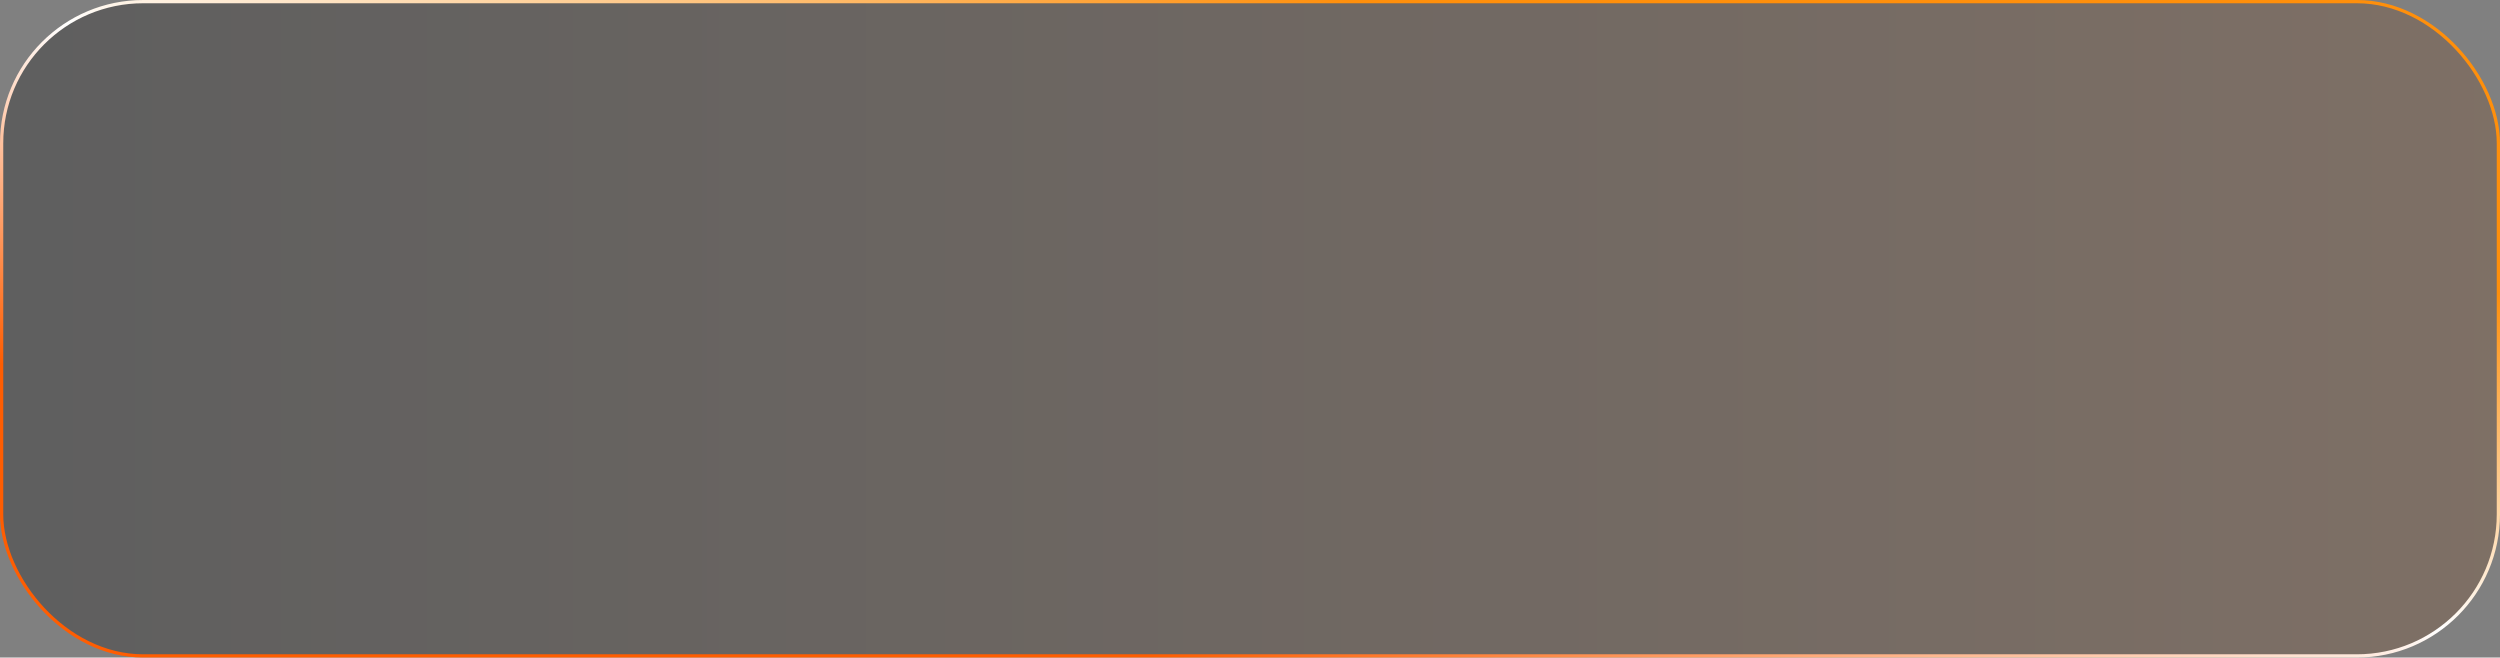 <svg width="384" height="101" viewBox="0 0 384 101" fill="none" xmlns="http://www.w3.org/2000/svg">
<rect x="0" y="0" width="384" height="101" fill="#808080" stroke="none"/>
<rect x="0.25" y="0.25" width="383.5" height="100.5" rx="21.75" fill="url(#paint0_linear_465_810)" fill-opacity="0.38"/>
<rect x="0.25" y="0.25" width="383.5" height="100.5" rx="21.75" stroke="url(#paint1_linear_465_810)" stroke-width="0.5"/>
<defs>
<linearGradient id="paint0_linear_465_810" x1="0" y1="50.5" x2="384" y2="50.5" gradientUnits="userSpaceOnUse">
<stop stop-color="#292929"/>
<stop offset="1" stop-color="#7C563B"/>
</linearGradient>
<linearGradient id="paint1_linear_465_810" x1="177.289" y1="101" x2="203.246" y2="-0.883" gradientUnits="userSpaceOnUse">
<stop stop-color="#FF5D01"/>
<stop offset="0.505" stop-color="white"/>
<stop offset="1" stop-color="#FF8F0B"/>
</linearGradient>
</defs>
</svg>
